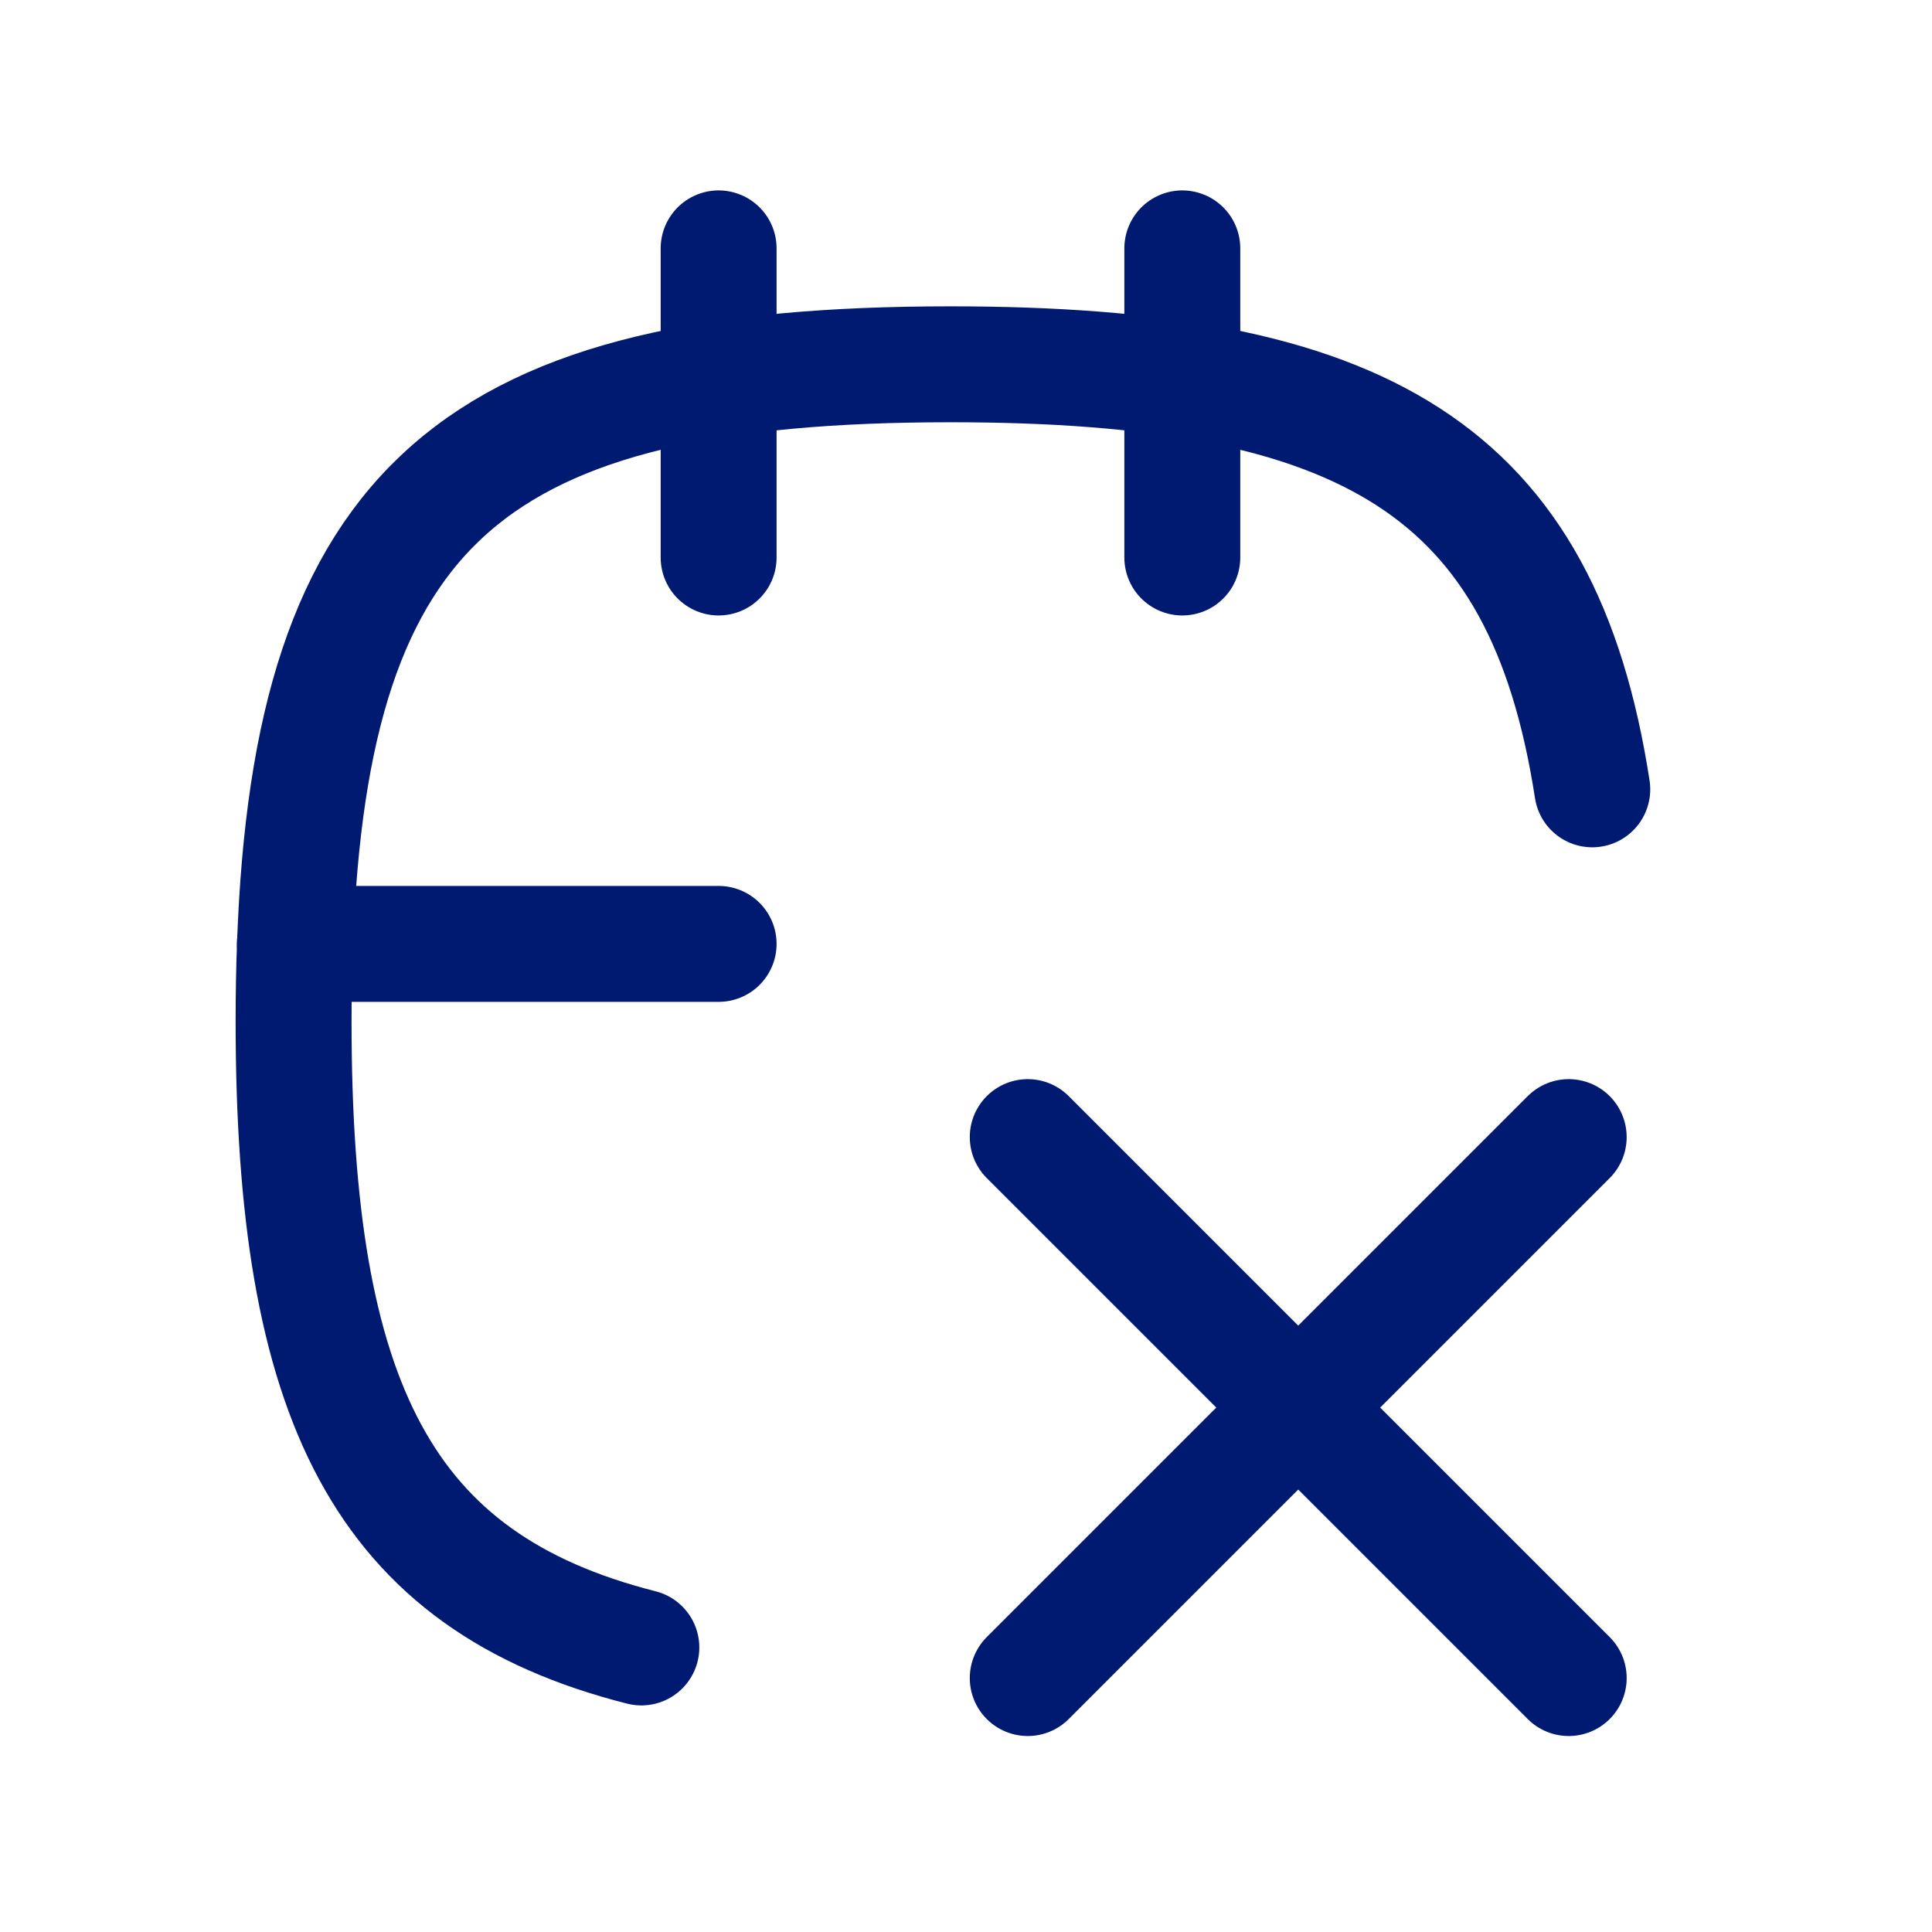 <svg width="25" height="25" viewBox="0 0 25 25" fill="none" xmlns="http://www.w3.org/2000/svg">
<path d="M13.299 14.714L20.299 21.714" stroke="#001A72" stroke-width="1.5" stroke-linecap="round" stroke-linejoin="round"/>
<path d="M20.299 14.714L13.299 21.714" stroke="#001A72" stroke-width="1.5" stroke-linecap="round" stroke-linejoin="round"/>
<path d="M15.299 3.214V7.214" stroke="#001A72" stroke-width="1.5" stroke-linecap="round" stroke-linejoin="round"/>
<path d="M9.299 3.214V7.214" stroke="#001A72" stroke-width="1.5" stroke-linecap="round" stroke-linejoin="round"/>
<path d="M3.816 12.214H9.299" stroke="#001A72" stroke-width="1.5" stroke-linecap="round" stroke-linejoin="round"/>
<path d="M8.299 21.318C4.94 20.466 3.799 18.123 3.799 13.214C3.799 12.868 3.805 12.535 3.817 12.214C4.025 6.507 6.145 4.714 12.299 4.714C17.667 4.714 19.966 6.078 20.604 10.214" stroke="#001A72" stroke-width="1.5" stroke-linecap="round" stroke-linejoin="round"/>
</svg>
